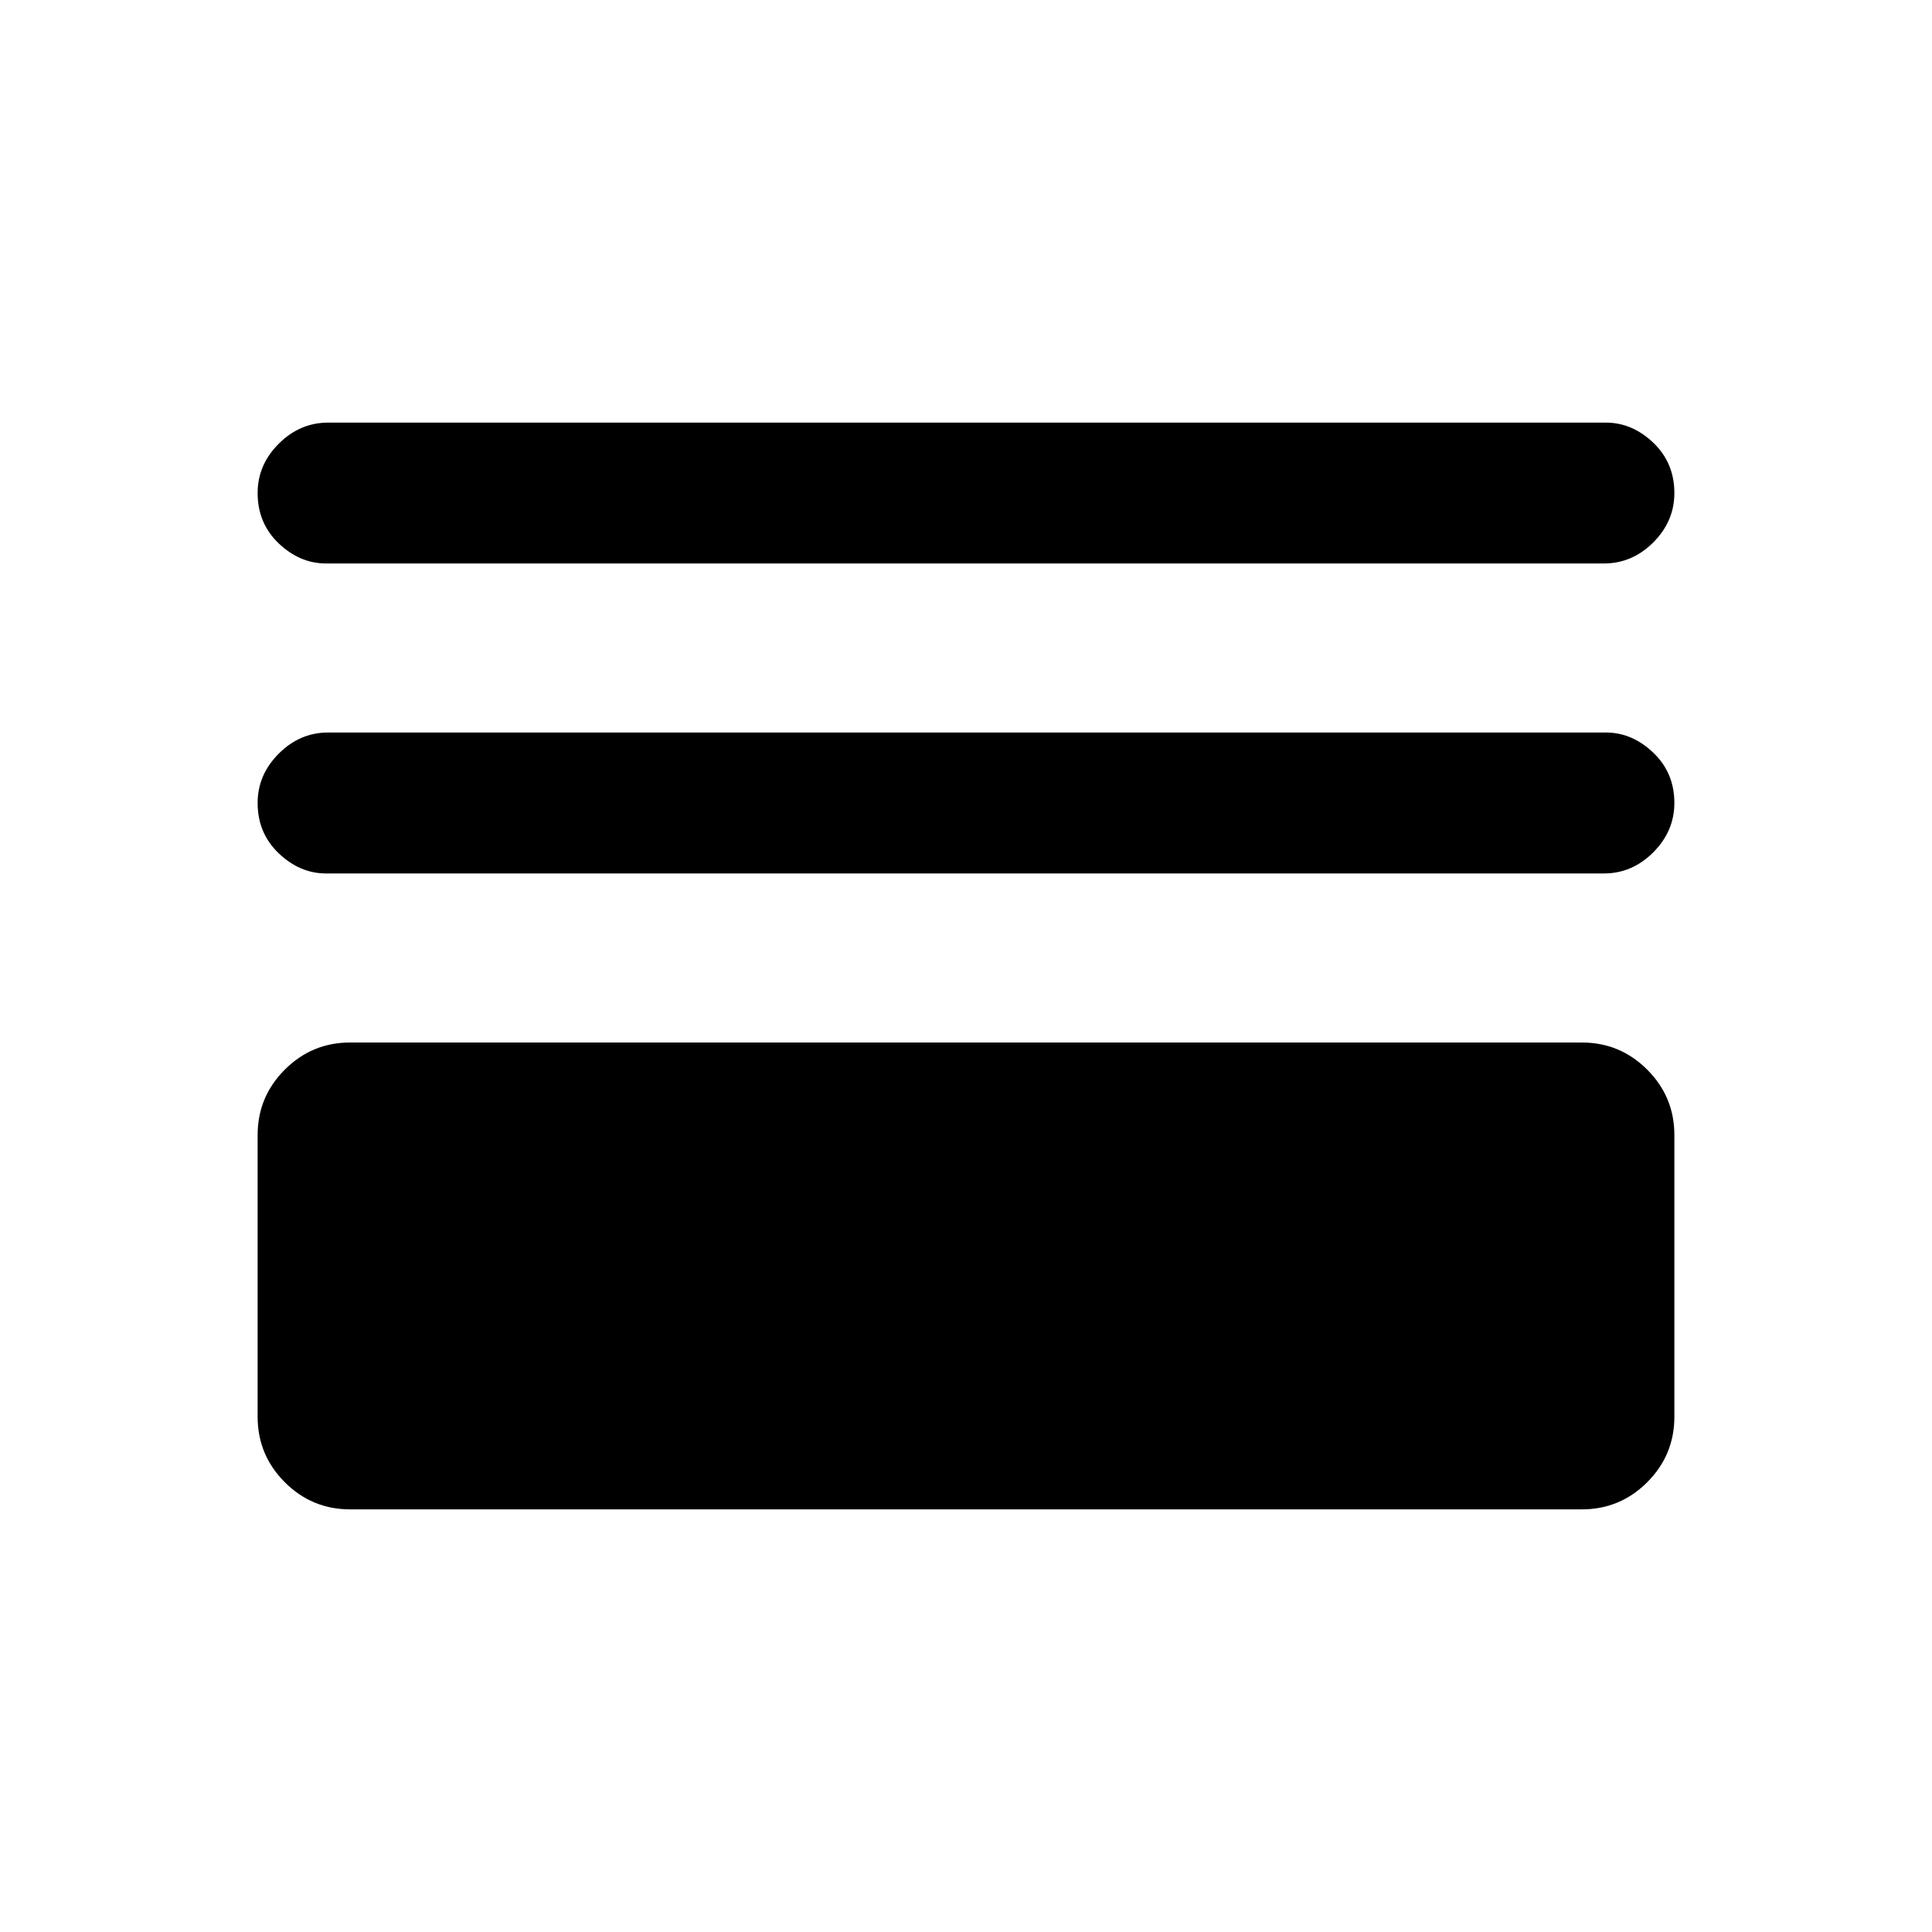 <svg xmlns="http://www.w3.org/2000/svg" height="20" width="20"><path d="M3.375 5.833Q3.104 5.833 2.885 5.625Q2.667 5.417 2.667 5.104Q2.667 4.812 2.885 4.594Q3.104 4.375 3.396 4.375H16.625Q16.896 4.375 17.115 4.583Q17.333 4.792 17.333 5.104Q17.333 5.396 17.115 5.615Q16.896 5.833 16.604 5.833ZM3.375 9.042Q3.104 9.042 2.885 8.833Q2.667 8.625 2.667 8.312Q2.667 8.021 2.885 7.802Q3.104 7.583 3.396 7.583H16.625Q16.896 7.583 17.115 7.792Q17.333 8 17.333 8.312Q17.333 8.604 17.115 8.823Q16.896 9.042 16.604 9.042ZM3.625 15.625Q3.229 15.625 2.948 15.344Q2.667 15.062 2.667 14.667V11.75Q2.667 11.354 2.948 11.073Q3.229 10.792 3.625 10.792H16.375Q16.771 10.792 17.052 11.073Q17.333 11.354 17.333 11.75V14.667Q17.333 15.062 17.052 15.344Q16.771 15.625 16.375 15.625ZM4.125 14.167H15.875V12.25H4.125ZM4.125 14.167V12.25H15.875V14.167Z"/></svg>